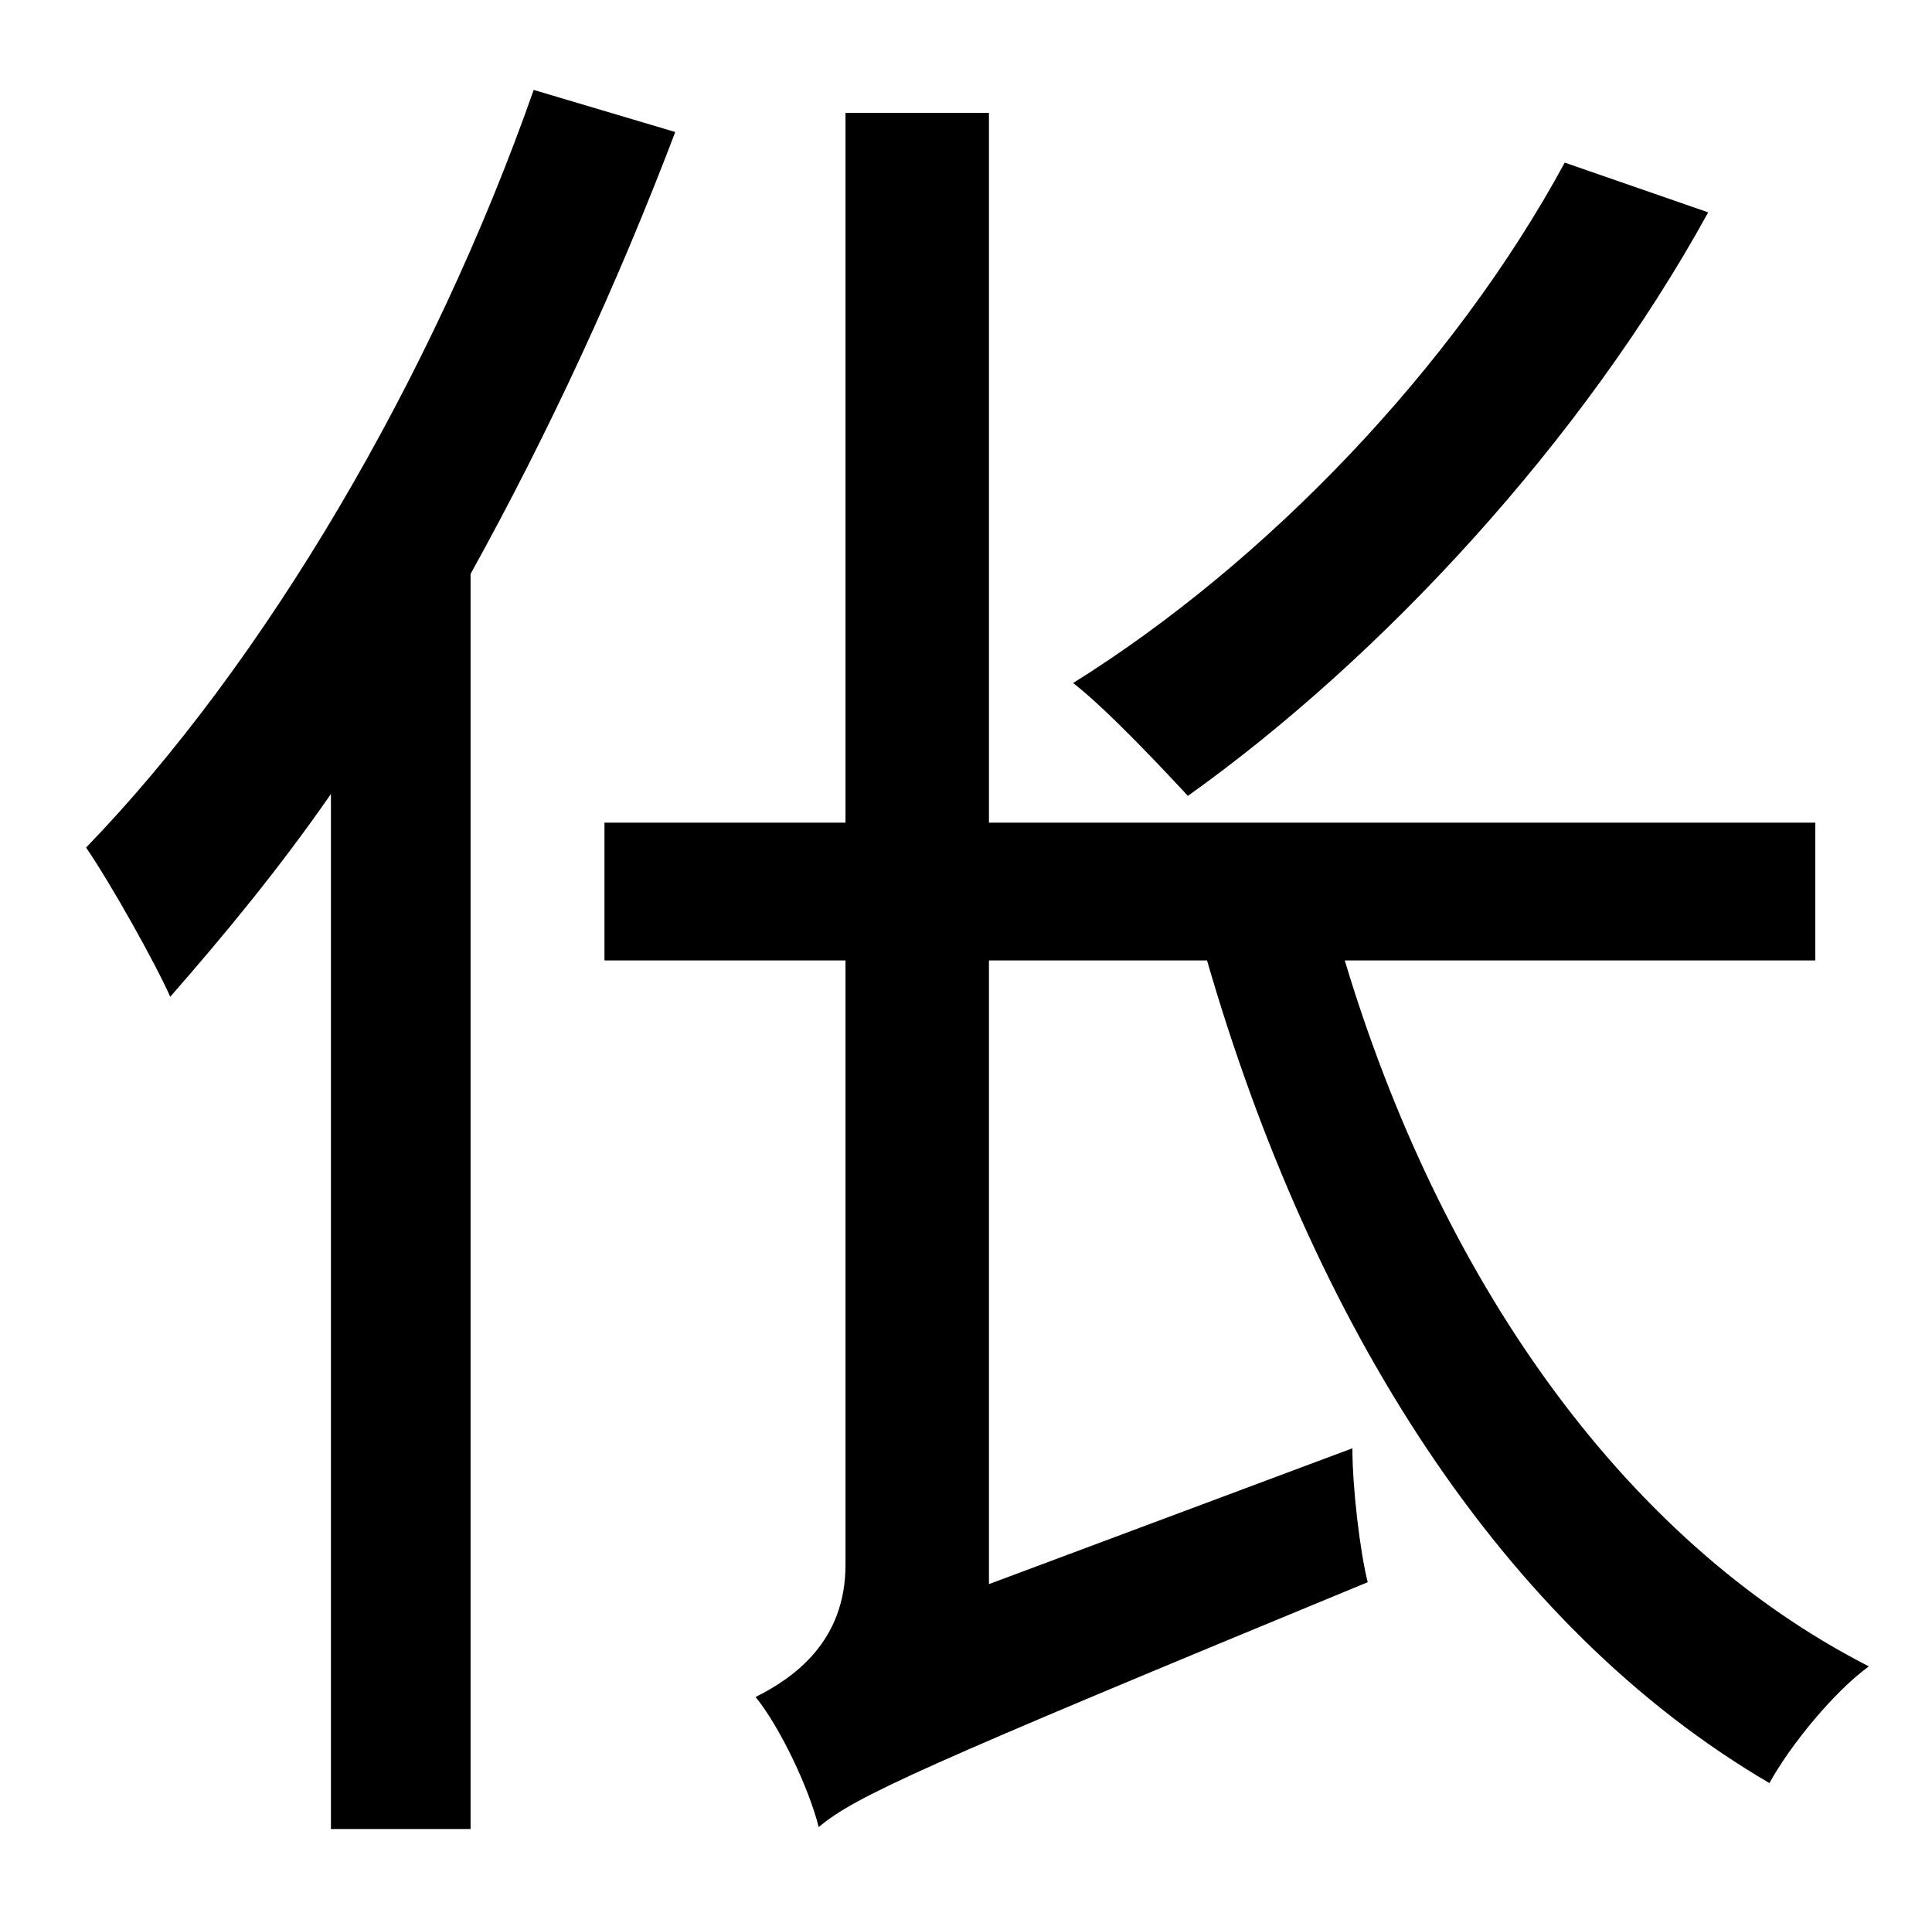 <?xml version="1.0" standalone="no"?>
<!DOCTYPE svg PUBLIC "-//W3C//DTD SVG 1.1//EN" "http://www.w3.org/Graphics/SVG/1.1/DTD/svg11.dtd" >
<svg xmlns="http://www.w3.org/2000/svg" xmlns:xlink="http://www.w3.org/1999/xlink" version="1.1" viewBox="-10 0 1010 1000">
   <path fill="currentColor"
d="M808 85l75 26c-66 120 -171 233 -272 305c-13 -14 -42 -45 -60 -59c101 -63 199 -165 257 -272zM269 47l74 22c-30 79 -66 157 -107 231v656h-73v-541c-27 39 -56 74 -84 106c-8 -18 -31 -59 -44 -78c93 -96 181 -245 234 -396zM939 502h-246c49 163 143 302 274 369
c-18 13 -41 41 -52 61c-140 -82 -239 -240 -294 -430h-114v326l190 -71c0 21 4 54 8 70c-235 97 -268 112 -287 128c-5 -20 -20 -52 -33 -68c20 -10 47 -29 47 -69v-316h-126v-72h126v-371h75v371h432v72z" />
</svg>
